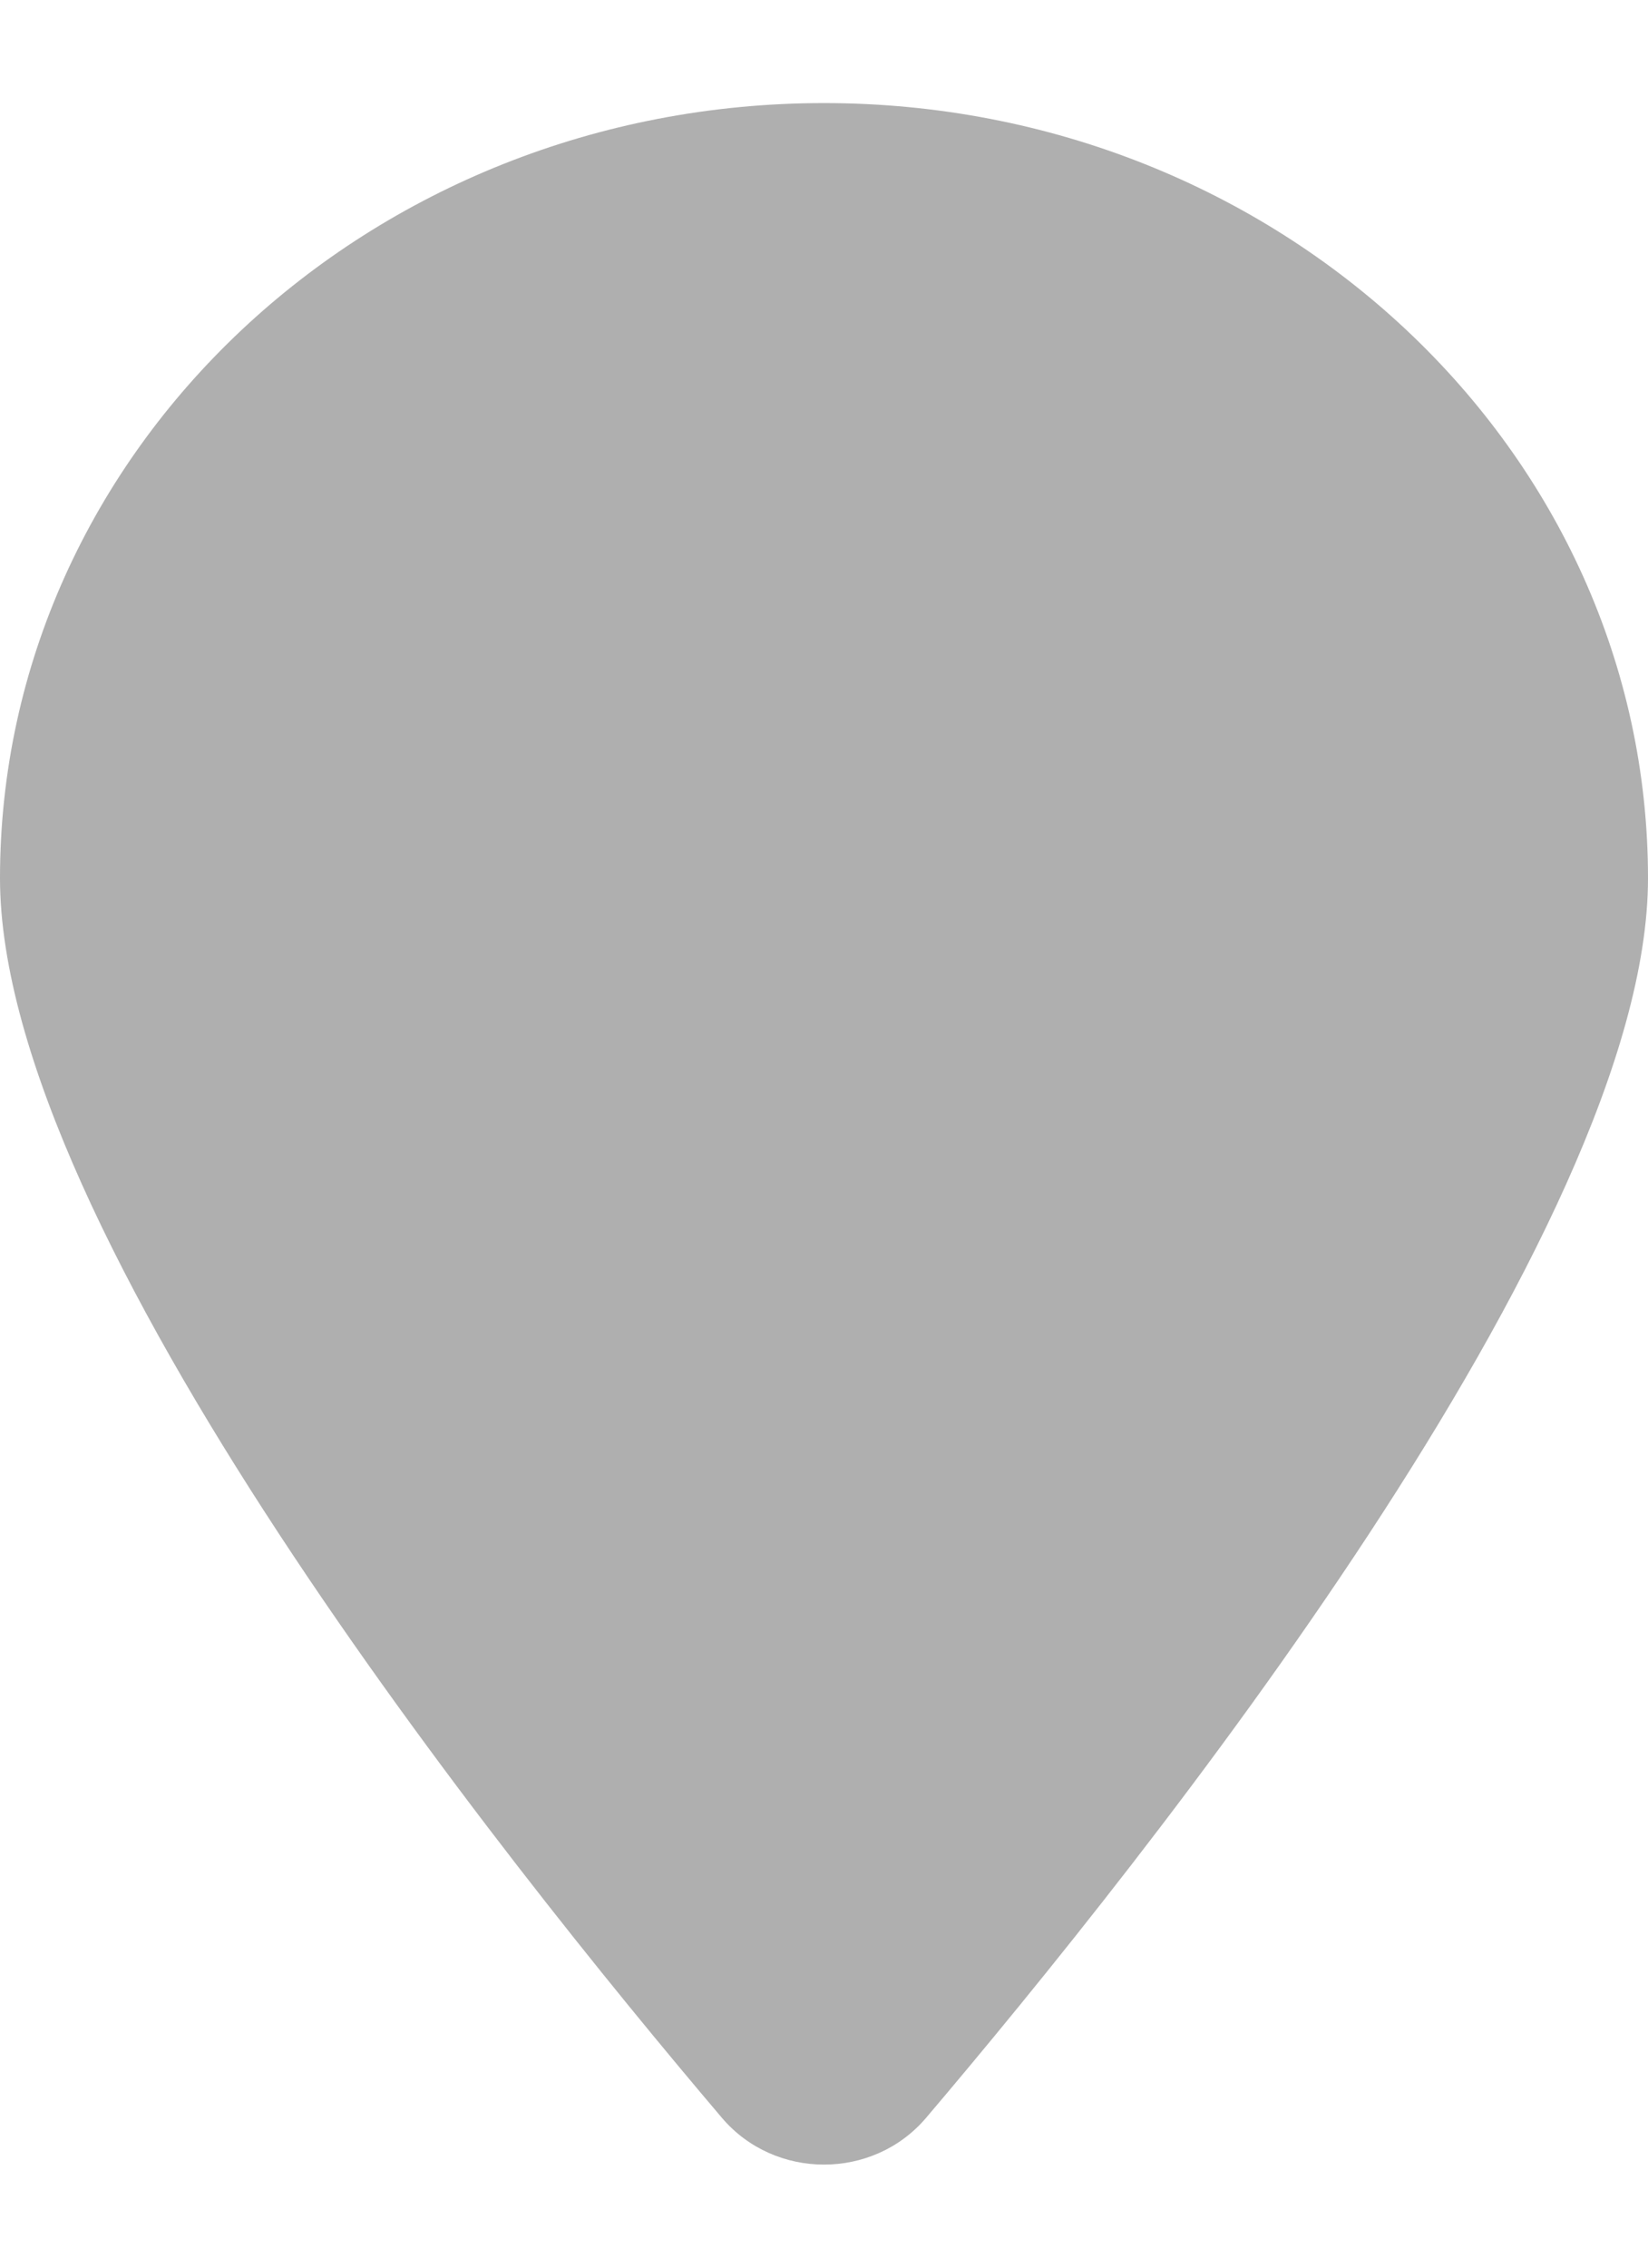 <svg width="8" height="11" viewBox="0 0 8 11" fill="none" xmlns="http://www.w3.org/2000/svg">
    <path d="M8 4.26C8 5.971 5.562 9.018 4.494 10.275C4.237 10.575 3.763 10.575 3.506 10.275C2.438 9.018 0 5.971 0 4.26C0 2.184 1.792 0.5 4 0.5C6.208 0.5 8 2.184 8 4.26Z" fill="#AFAFAF" />
</svg>
